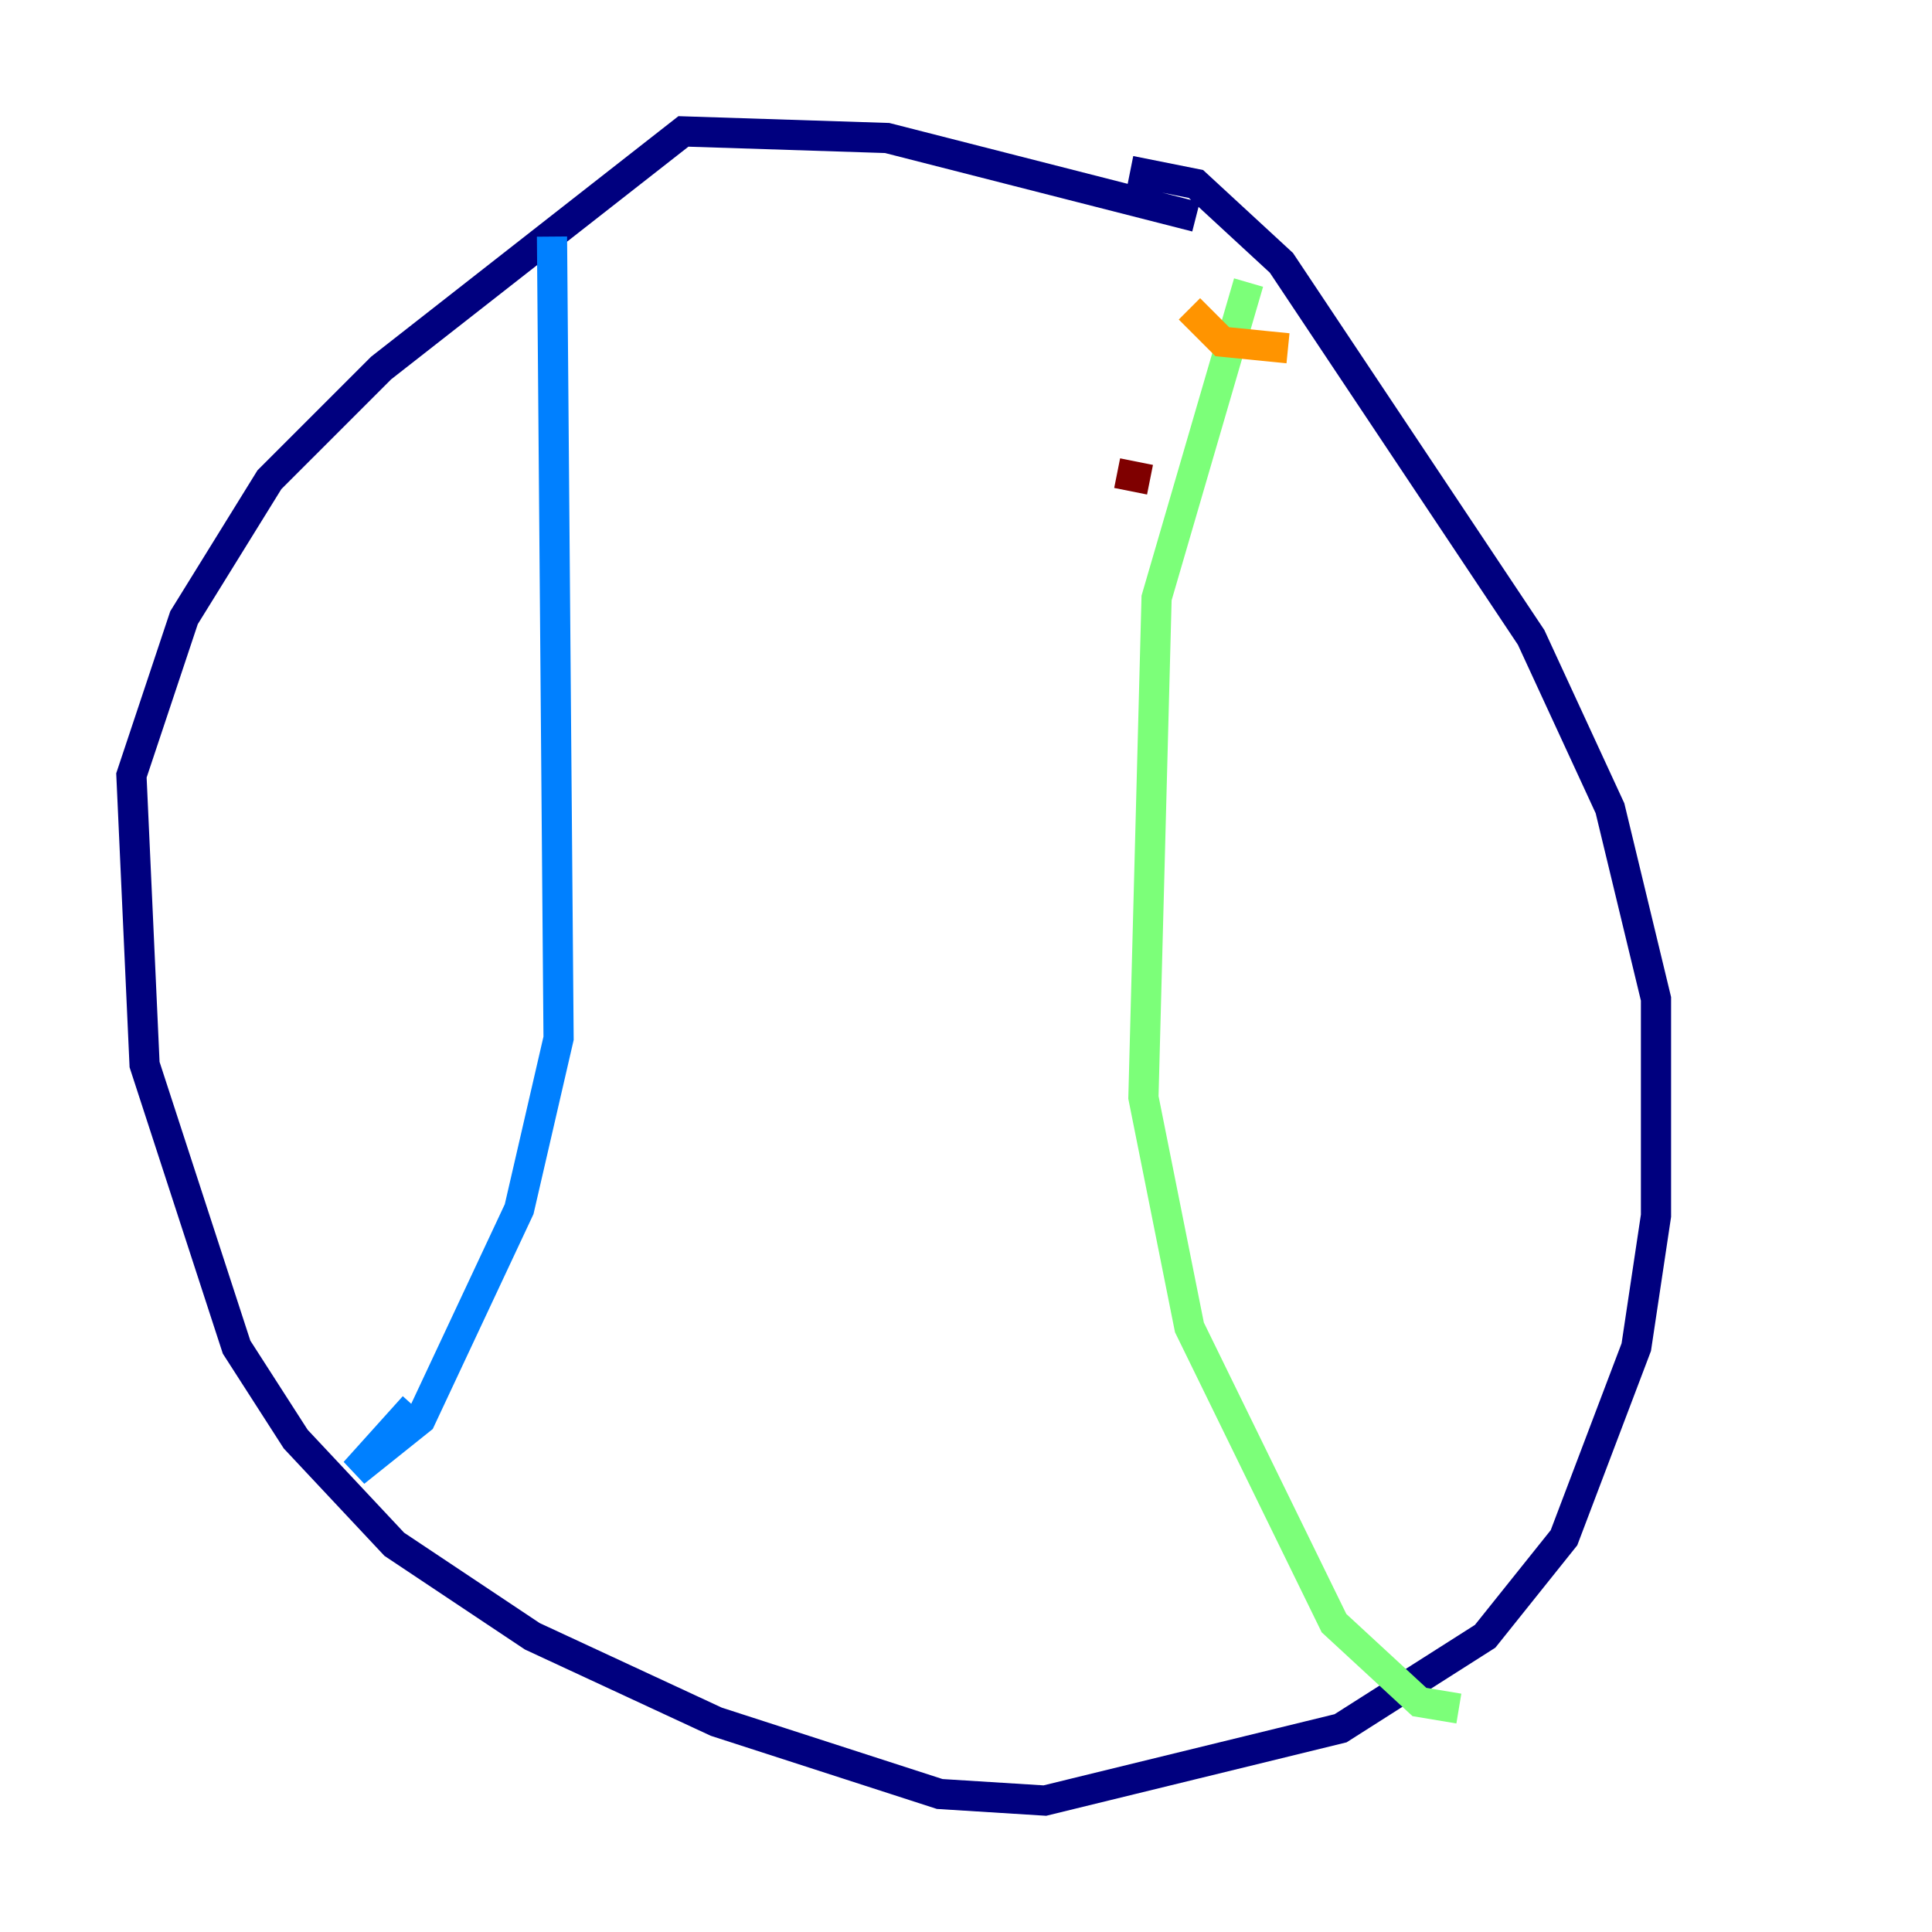 <?xml version="1.0" encoding="utf-8" ?>
<svg baseProfile="tiny" height="128" version="1.2" viewBox="0,0,128,128" width="128" xmlns="http://www.w3.org/2000/svg" xmlns:ev="http://www.w3.org/2001/xml-events" xmlns:xlink="http://www.w3.org/1999/xlink"><defs /><polyline fill="none" points="79.238,14.367 58.776,9.143 45.279,8.707 25.252,24.381 17.85,31.782 12.191,40.925 8.707,51.374 9.578,70.531 15.674,89.252 19.592,95.347 26.122,102.313 35.265,108.408 47.456,114.068 62.258,118.857 69.225,119.293 88.816,114.503 98.395,108.408 103.619,101.878 108.408,89.252 109.714,80.544 109.714,66.177 106.667,53.551 101.442,42.231 84.898,17.415 79.238,12.191 74.884,11.32" stroke="#00007f" stroke-width="2" /><polyline fill="none" points="36.571,15.674 37.007,68.789 34.395,80.109 27.864,94.041 23.51,97.524 27.429,93.17" stroke="#0080ff" stroke-width="2" /><polyline fill="none" points="82.721,18.721 76.626,39.619 75.755,72.707 78.803,87.946 88.381,107.537 94.041,112.762 96.653,113.197" stroke="#7cff79" stroke-width="2" /><polyline fill="none" points="78.803,20.463 80.98,22.64 85.333,23.075" stroke="#ff9400" stroke-width="2" /><polyline fill="none" points="74.014,31.347 76.191,31.782" stroke="#7f0000" stroke-width="2" /></svg>